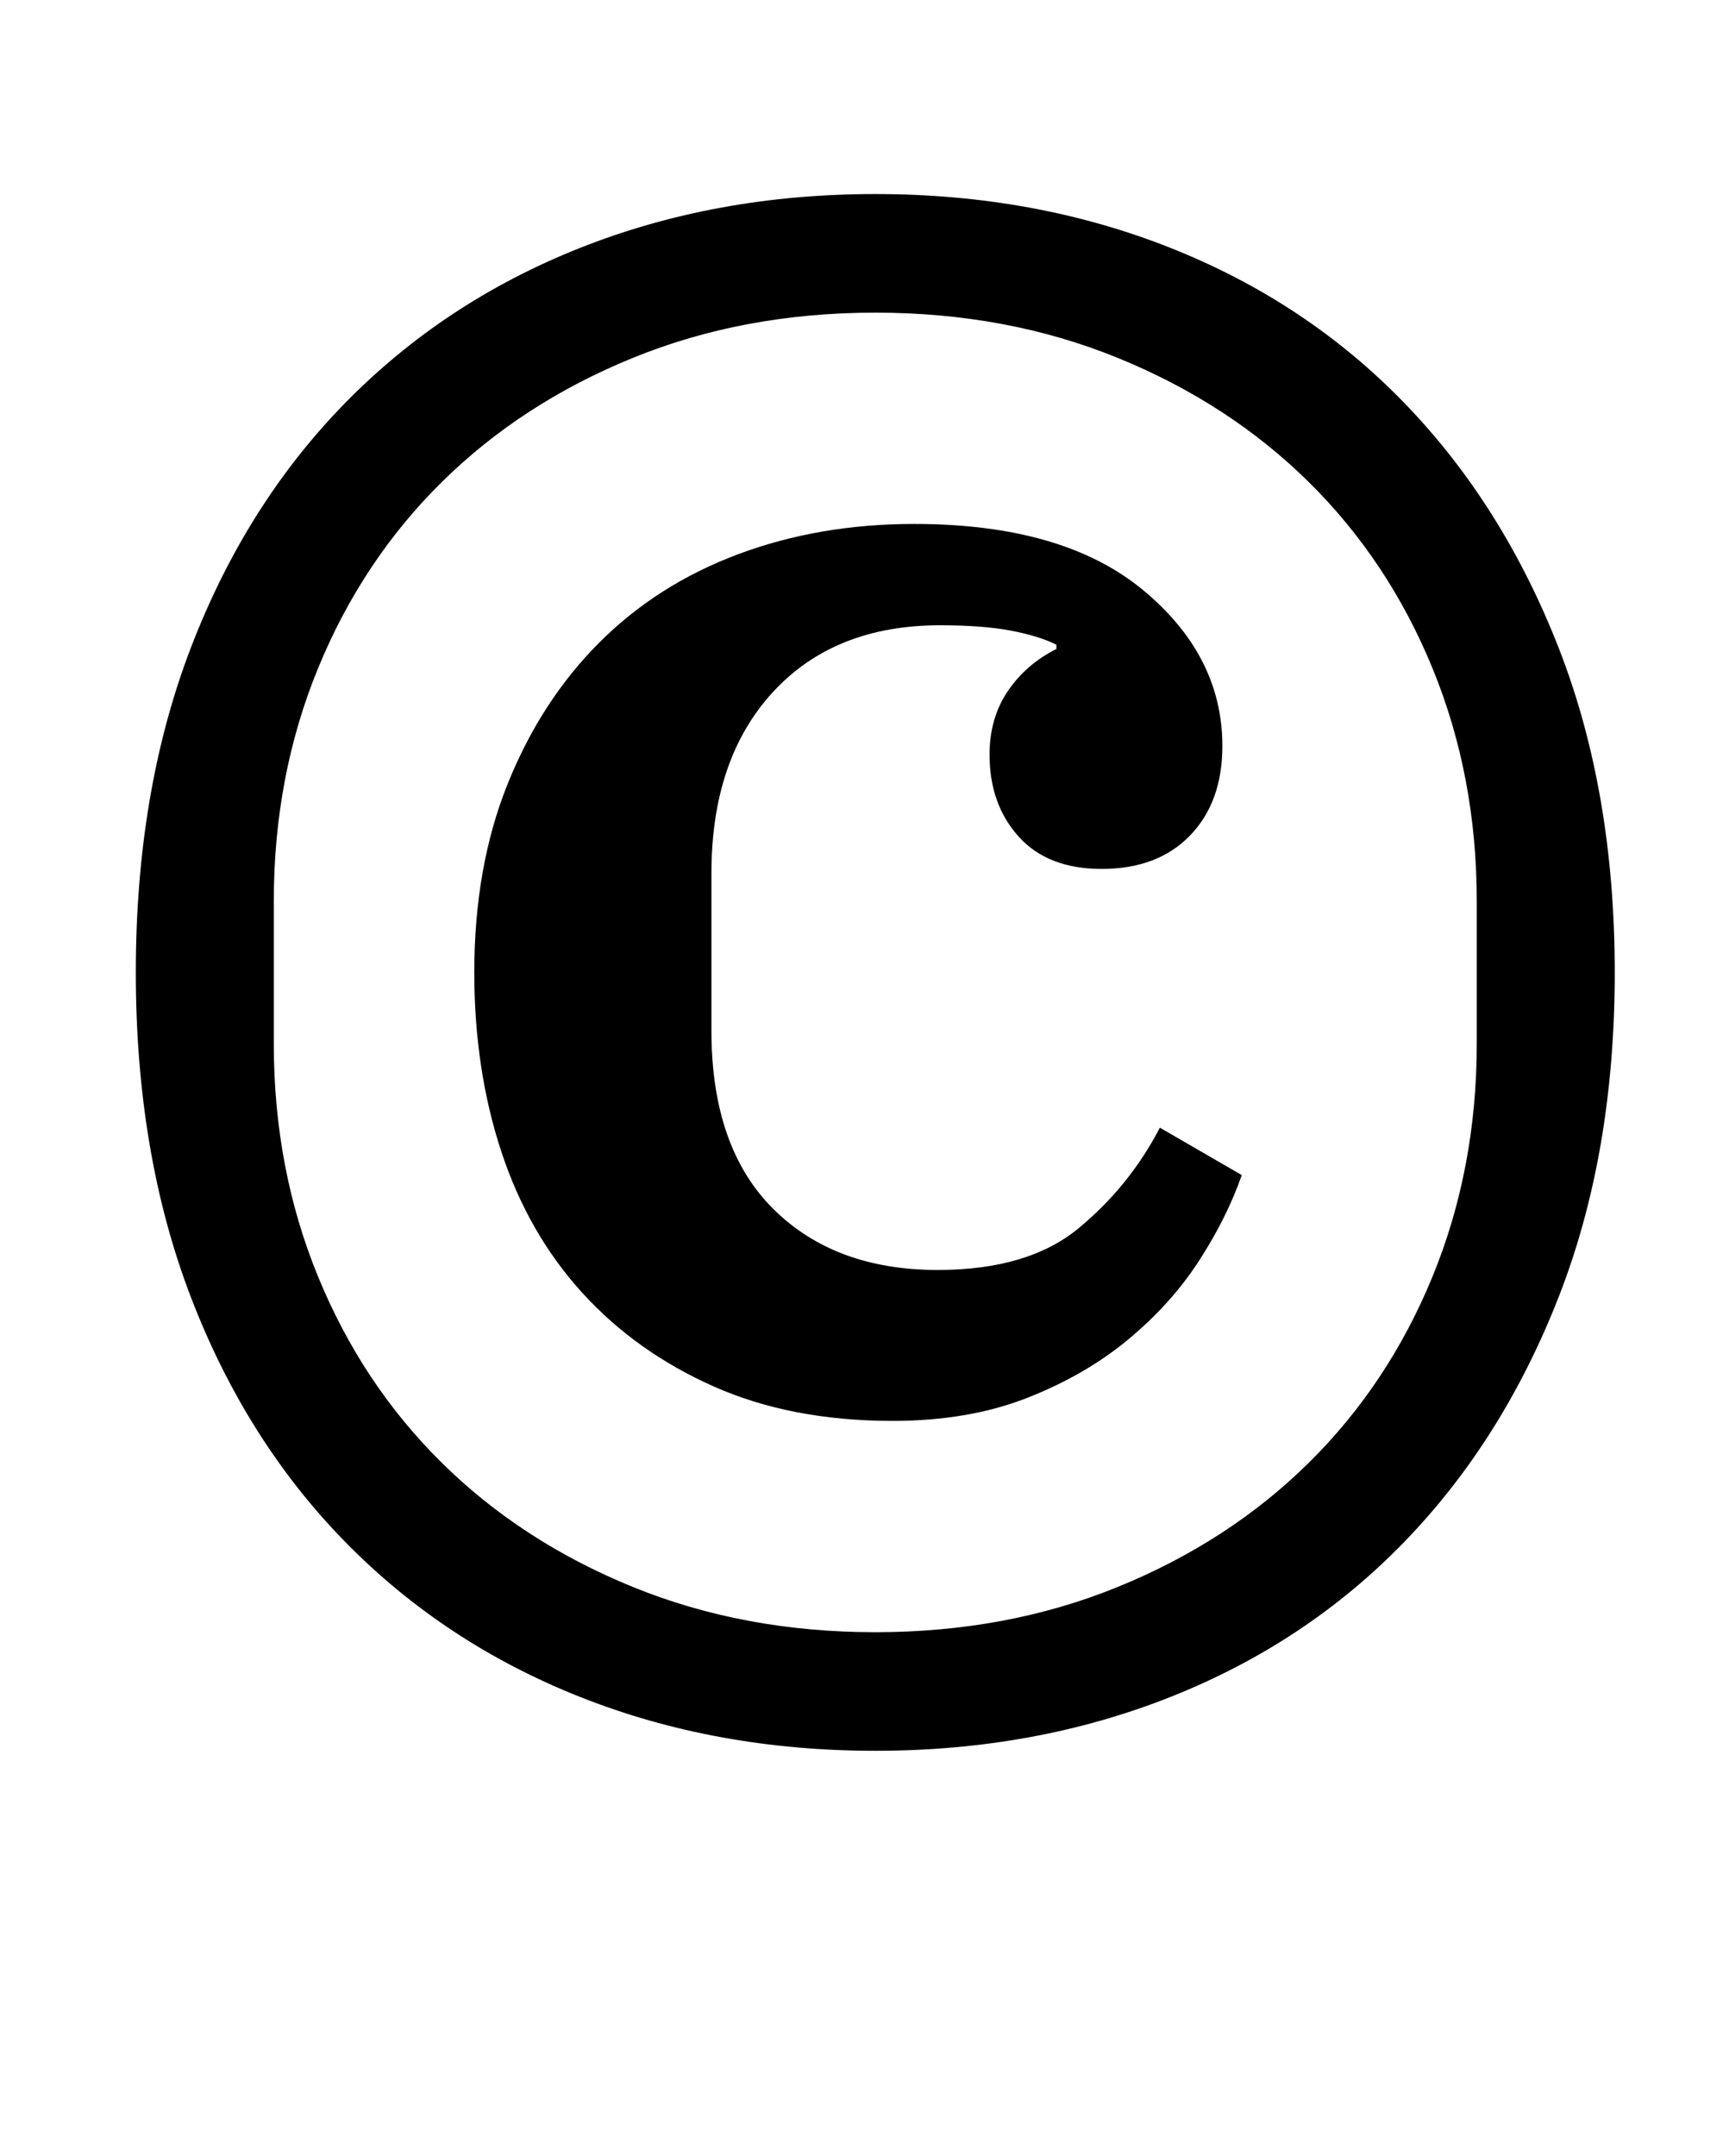 <?xml version="1.0" standalone="no"?>
<!DOCTYPE svg PUBLIC "-//W3C//DTD SVG 1.1//EN" "http://www.w3.org/Graphics/SVG/1.1/DTD/svg11.dtd" >
<svg xmlns="http://www.w3.org/2000/svg" xmlns:xlink="http://www.w3.org/1999/xlink" version="1.1" viewBox="-10 0 802 1000">
  <g transform="matrix(1 0 0 -1 0 800)">
   <path fill="currentColor"
d="M404 141q-47 0 -83 16t-61 43.5t-37.5 65.5t-12.5 83q0 49 15.5 87.5t42.5 65.5t64.5 41t81.5 14q69 0 106 -30.5t37 -72.5q0 -26 -15 -41.5t-41 -15.5q-25 0 -38.5 15t-13.5 38q0 17 8.5 29.5t22.5 19.5v2q-8 4 -21 6.5t-33 2.5q-49 0 -77.5 -31t-28.5 -84v-73
q0 -54 28.5 -82.5t76.5 -28.5q42 0 65.5 19.5t37.5 46.5l38 -22q-7 -20 -20 -40t-33 -36.5t-47 -27t-62 -10.5zM396 43q61 0 112.5 21t88.5 57.5t57.5 86.5t20.5 108v66q0 58 -20.5 108t-57.5 86.5t-88.5 57.5t-112.5 21t-112.5 -21t-88.5 -57.5t-57.5 -86.5t-20.5 -108v-66
q0 -58 20.5 -108t57.5 -86.5t88.5 -57.5t112.5 -21zM396 -12q-74 0 -137 25t-109 72t-71.5 113.5t-25.5 150.5t25.5 150.5t71.5 113.5t109 72t137 25t137 -25t108.5 -72t71.5 -113.5t26 -150.5t-26 -150.5t-71.5 -113.5t-108.5 -72t-137 -25z" />
  </g>

</svg>
